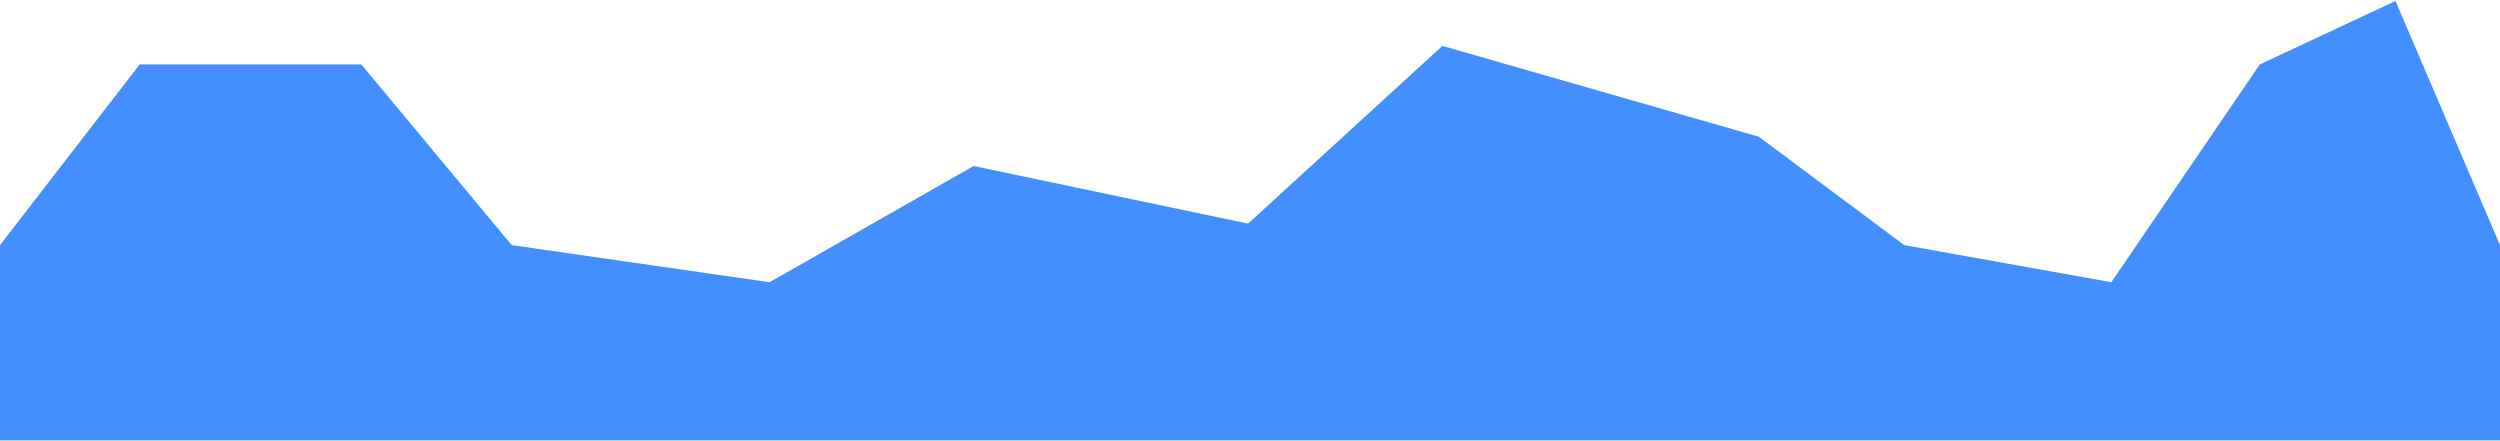 <svg width="1280" height="226" viewBox="0 0 1280 226" fill="none" xmlns="http://www.w3.org/2000/svg">
<path d="M0 125.5L71.5 33H185L262 125.5L394 144.5L498.5 85L639 114.5L738.5 23.5L900.5 70L975 125.5L1081 144.5L1157 33L1226.5 0.5L1280 125.5V225.5H0V125.5Z" fill="#448FFF"/>
</svg>

